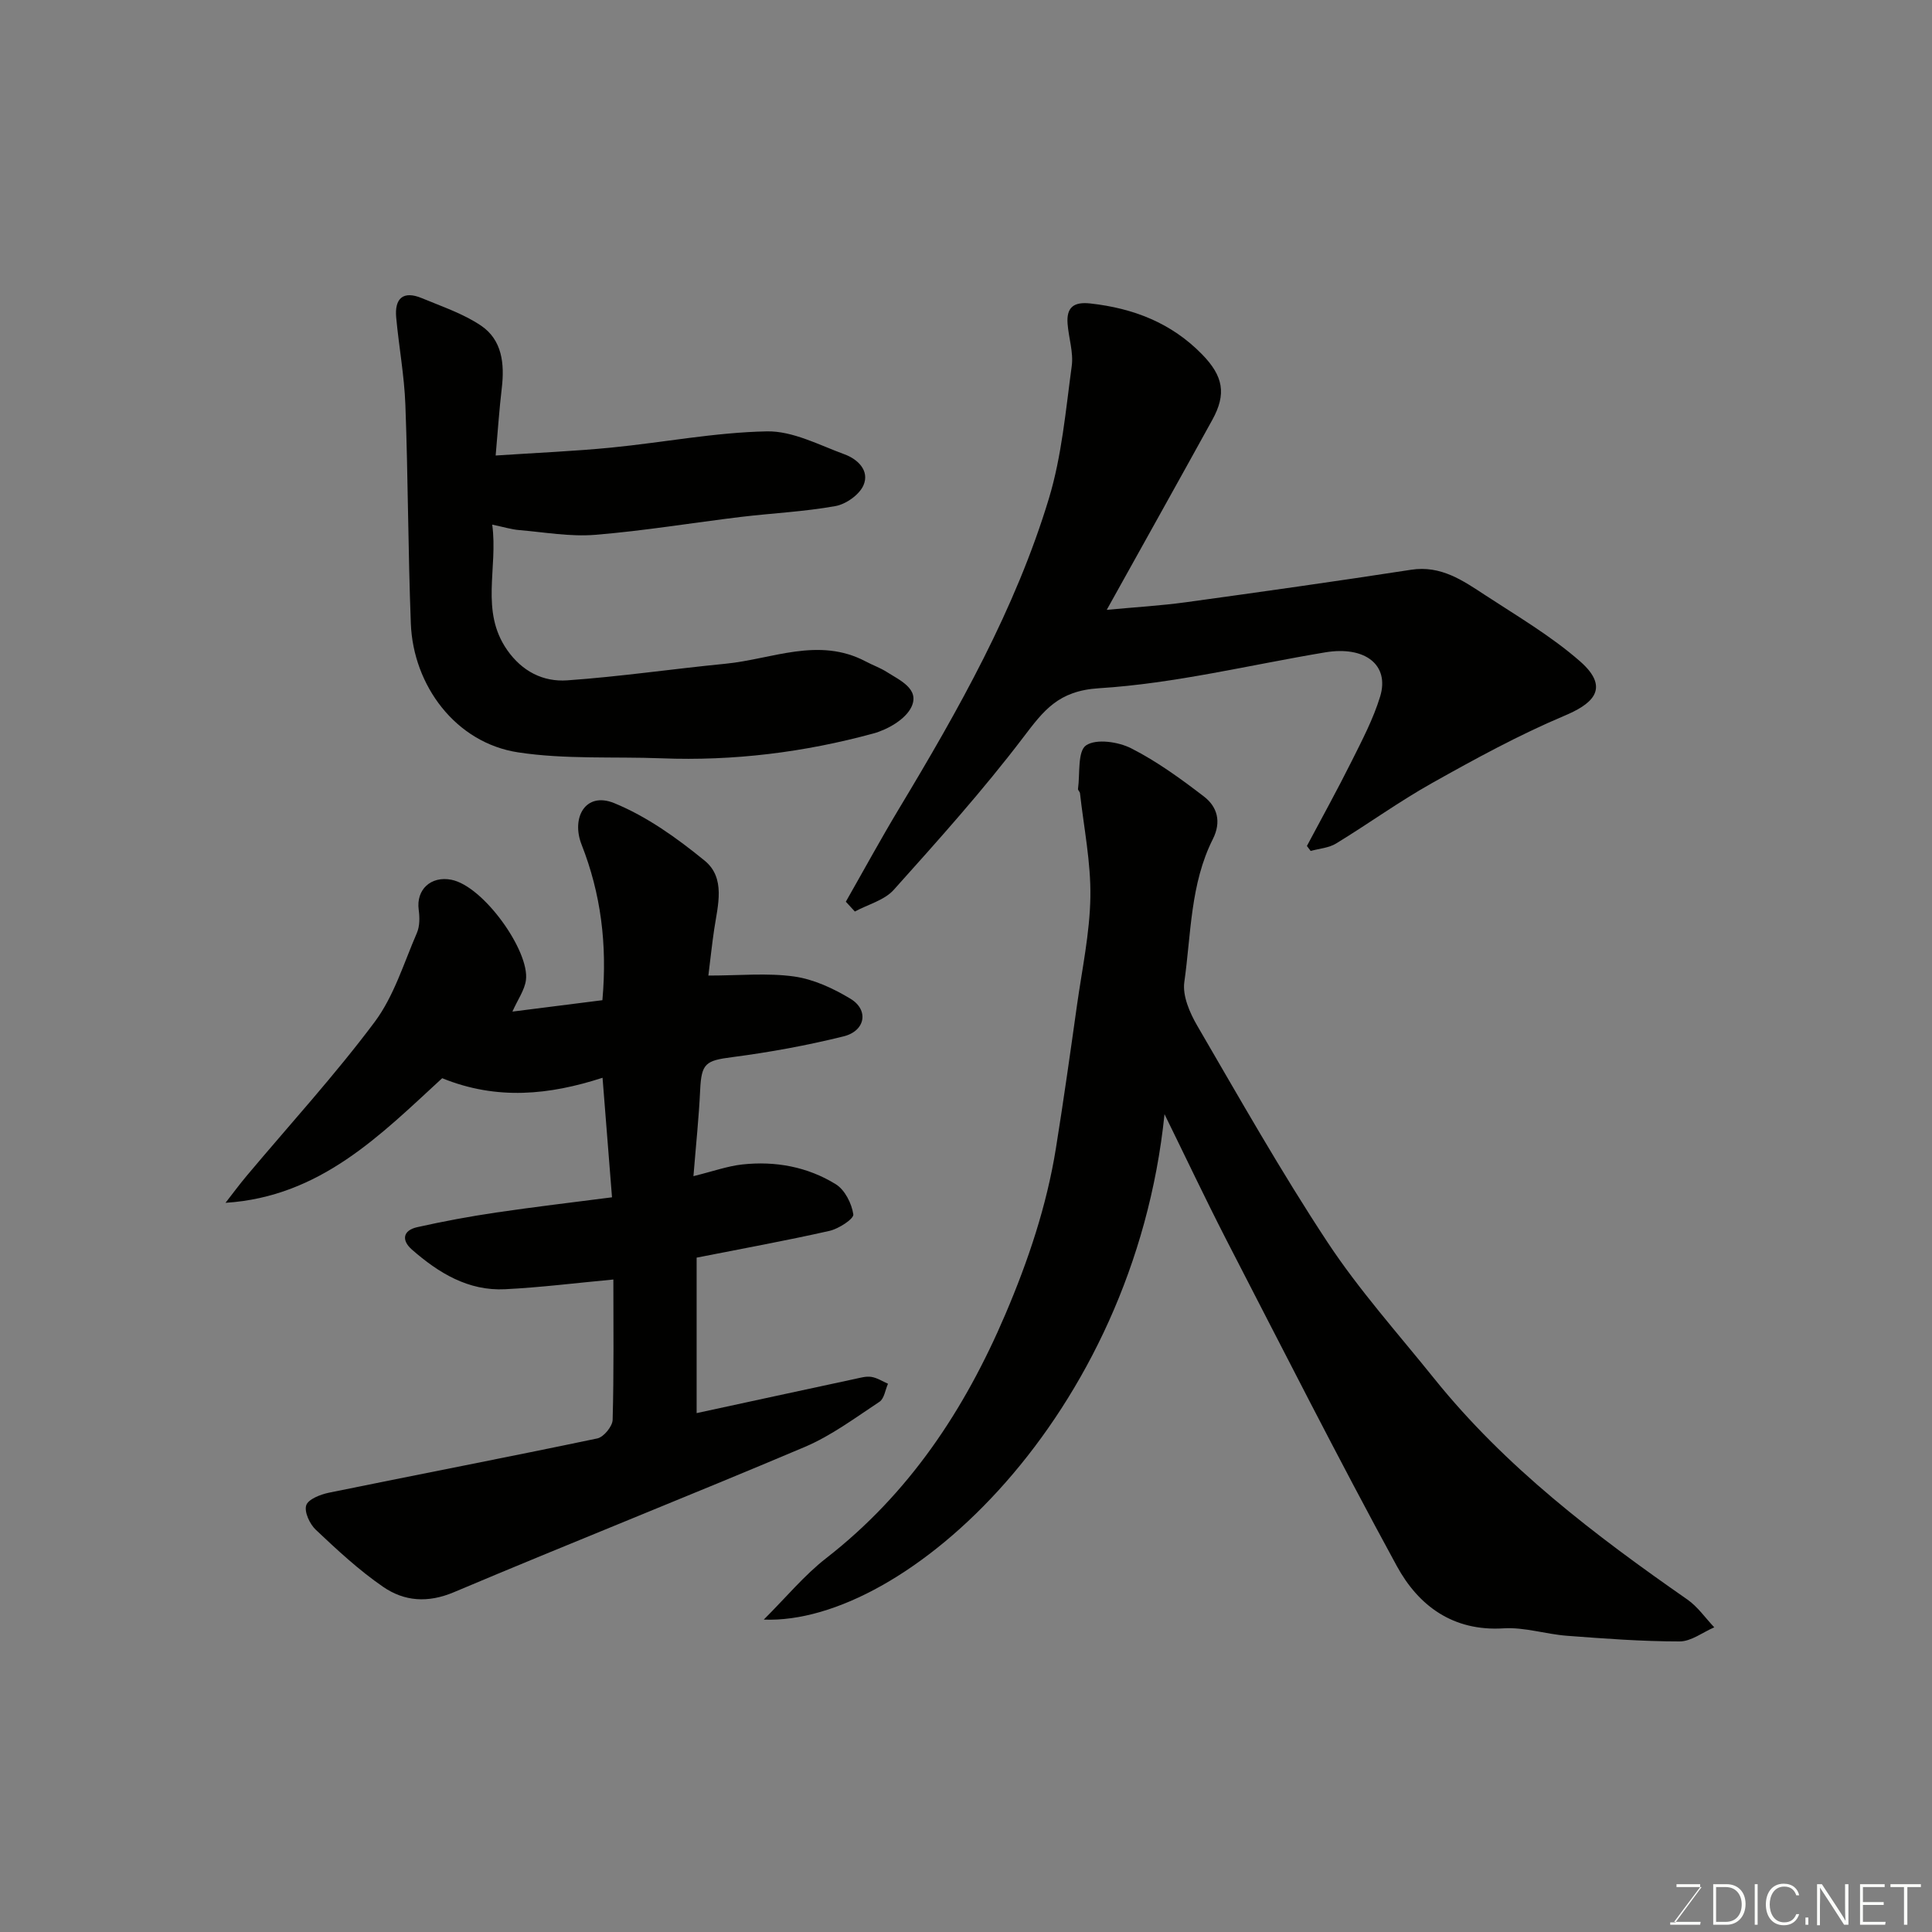 <svg enable-background="new 0 0 400 400" viewBox="0 0 400 400" xmlns="http://www.w3.org/2000/svg"><rect x="0" y="0" width="400" height="400" fill="#808080" stroke="none"/><path d="m143.57 243.51c4.13-1.02 7.08-2.09 10.11-2.42 6.85-.75 13.52.48 19.37 4.1 1.87 1.16 3.29 3.98 3.62 6.23.14.92-3.02 2.99-4.94 3.42-9.04 2.04-18.18 3.7-27.5 5.54v32.19c10.95-2.37 21.87-4.74 32.79-7.08 1.12-.24 2.3-.59 3.38-.42 1.2.19 2.31.92 3.45 1.42-.57 1.27-.78 3.08-1.76 3.73-5.03 3.32-9.97 7.02-15.46 9.35-24.14 10.22-48.51 19.88-72.66 30.08-5.4 2.28-10.28 1.9-14.66-1.12-4.99-3.43-9.49-7.62-13.91-11.79-1.26-1.18-2.44-3.7-2-5.08.4-1.26 2.94-2.25 4.69-2.61 18.52-3.79 37.08-7.36 55.58-11.24 1.32-.28 3.13-2.49 3.17-3.84.27-9.81.15-19.63.15-29.06-7.66.71-15.03 1.64-22.42 2.01-7.63.39-13.77-3.38-19.28-8.2-2.23-1.95-1.87-3.99 1.1-4.65 5.4-1.21 10.85-2.22 16.33-3.03 7.92-1.17 15.87-2.1 23.99-3.15-.66-8.4-1.31-16.5-1.96-24.75-11.02 3.57-21.86 4.7-33.2.09-12.66 11.63-25.18 24.55-44.86 25.8 1.46-1.87 2.87-3.79 4.4-5.61 8.87-10.57 18.22-20.79 26.47-31.82 4-5.35 6.04-12.19 8.75-18.44.61-1.4.59-3.22.38-4.79-.57-4.2 2.53-7.05 6.75-6.23 6.67 1.3 16.23 14.77 15.45 20.77-.27 2.08-1.68 4-2.8 6.53 6.26-.79 12.51-1.58 18.63-2.36 1.04-11.62-.34-22.11-4.31-32.22-2.18-5.55.79-11.02 6.76-8.58 6.75 2.76 13 7.24 18.71 11.9 4.4 3.59 2.74 9.23 1.99 14.2-.45 3.02-.77 6.07-1.21 9.6 6.46 0 12.2-.58 17.74.19 4.05.57 8.12 2.46 11.68 4.61 3.85 2.32 3.11 6.67-1.43 7.79-7.58 1.88-15.31 3.29-23.05 4.3-5.5.71-6.38 1.26-6.64 6.81-.26 5.6-.85 11.15-1.39 17.83z" fill="#010100"/><path d="m241.1 230.68c-6.4 62.46-53.55 105.81-82.97 104.64 4.64-4.62 8.39-9.19 12.94-12.73 17.16-13.35 28.62-30.66 37.06-50.43 4.76-11.15 8.57-22.5 10.49-34.45 1.58-9.85 2.97-19.72 4.36-29.6 1.05-7.45 2.65-14.91 2.77-22.39.12-7.15-1.35-14.33-2.15-21.49-.03-.31-.44-.62-.41-.89.43-3.14-.12-7.8 1.67-9.02 2.08-1.42 6.68-.75 9.36.62 5.33 2.71 10.26 6.3 15.03 9.96 2.79 2.14 3.66 5.24 1.86 8.82-4.68 9.29-4.5 19.65-5.91 29.61-.4 2.85 1.12 6.35 2.67 9.02 8.78 15.07 17.38 30.29 26.98 44.84 6.56 9.94 14.6 18.91 22.08 28.22 14.76 18.36 33.27 32.42 52.43 45.76 2.15 1.5 3.72 3.82 5.56 5.75-2.39 1.03-4.78 2.92-7.17 2.92-7.77 0-15.55-.58-23.31-1.17-4.4-.33-8.81-1.81-13.14-1.54-10.48.66-17.62-4.68-22.11-12.91-12.19-22.36-23.7-45.08-35.38-67.71-4.37-8.53-8.47-17.21-12.71-25.83z" fill="#010100"/><path d="m175.12 186.69c3.67-6.44 7.22-12.96 11.04-19.31 12.3-20.45 24.05-41.22 31-64.16 2.67-8.82 3.48-18.23 4.73-27.43.39-2.83-.64-5.84-.86-8.78-.25-3.36 1.25-4.57 4.72-4.18 8.92.99 16.79 4.03 23.15 10.56 4.37 4.49 5.06 8.17 2.09 13.55-7.08 12.84-14.24 25.64-21.85 39.32 5.9-.55 11.2-.86 16.45-1.58 15.54-2.14 31.08-4.33 46.58-6.72 6.17-.95 10.71 2.24 15.31 5.25 6.68 4.37 13.66 8.47 19.63 13.69 6.79 5.94 1.91 9.13-3.26 11.31-9.41 3.97-18.44 8.91-27.37 13.92-6.82 3.82-13.18 8.44-19.86 12.51-1.51.92-3.49 1.05-5.26 1.54-.26-.34-.52-.69-.78-1.03 3.11-5.85 6.32-11.65 9.28-17.58 2.17-4.35 4.47-8.73 5.88-13.35 2-6.55-3.11-10.53-11.35-9.16-15.61 2.6-31.14 6.45-46.84 7.43-8.45.53-11.45 4.59-15.7 10.18-8.34 10.97-17.59 21.28-26.8 31.55-1.94 2.17-5.34 3.03-8.06 4.5-.62-.68-1.25-1.35-1.87-2.03z" fill="#010100"/><path d="m102.62 94.31c8.57-.57 16.28-.89 23.94-1.64 10.76-1.06 21.47-3.15 32.23-3.36 5.33-.1 10.79 2.82 16.05 4.75 2.75 1 5.26 3.4 3.92 6.44-.87 1.95-3.61 3.89-5.8 4.28-6.44 1.16-13.03 1.46-19.55 2.24-10.07 1.22-20.1 2.89-30.2 3.71-5.18.42-10.47-.54-15.7-.98-1.59-.13-3.16-.62-5.6-1.13 1.23 9.04-2.55 17.84 3.08 25.94 3.1 4.45 7.47 6.65 12.45 6.3 10.94-.77 21.83-2.37 32.76-3.44 9.66-.94 19.29-5.64 29.06-.46 1.43.76 2.98 1.3 4.33 2.16 2.74 1.74 6.87 3.53 5.11 7.25-1.21 2.54-4.87 4.66-7.85 5.48-14.33 3.91-28.97 5.73-43.86 5.15-9.91-.38-19.97.25-29.71-1.23-12.96-1.97-21.73-13.87-22.22-26.66-.58-15.08-.57-30.18-1.13-45.27-.22-6.04-1.34-12.05-1.9-18.08-.37-3.99 1.44-5.64 5.31-4.03 4.17 1.74 8.59 3.21 12.28 5.71 4.35 2.96 4.86 7.88 4.27 12.9-.52 4.37-.81 8.75-1.27 13.97z" fill="#010100"/><g fill="#fbfcfa"><path d="m346.9 398 5.4-7.3h-5.2v-.6h4.9v.6l-5.4 7.2h5.5l-.1.6h-6.2v-.5z"/><path d="m354.7 390.1h2.8c2.3 0 3.9 1.6 3.9 4.1s-1.6 4.3-3.9 4.3h-2.8zm.6 7.8h2c2.2 0 3.3-1.6 3.3-3.6 0-1.8-1-3.6-3.3-3.6h-2z"/><path d="m363.9 390.1v8.4h-.6v-8.4z"/><path d="m372.5 396.3c-.4 1.3-1.4 2.3-3.2 2.3-2.4 0-3.7-1.9-3.7-4.3 0-2.3 1.2-4.3 3.7-4.3 1.8 0 2.9 1 3.2 2.4h-.6c-.4-1.1-1.1-1.8-2.5-1.8-2.1 0-3 1.9-3 3.7s.9 3.7 3 3.7c1.4 0 2.1-.7 2.5-1.7z"/><path d="m373.8 398.5v-1.5h.6v1.5z"/><path d="m376.2 398.5v-8.4h1c1.3 2 4.4 6.6 4.9 7.6-.1-1.2-.1-2.4-.1-3.8v-3.8h.7v8.4h-.9c-1.2-1.9-4.4-6.8-5-7.7.1 1.1 0 2.3 0 3.9v3.9h-.6z"/><path d="m390 394.4h-4.3v3.5h4.7l-.1.6h-5.2v-8.4h5.1v.6h-4.5v3.1h4.3z"/><path d="m394.2 390.7h-2.8v-.6h6.3v.6h-2.8v7.8h-.7z"/></g></svg>